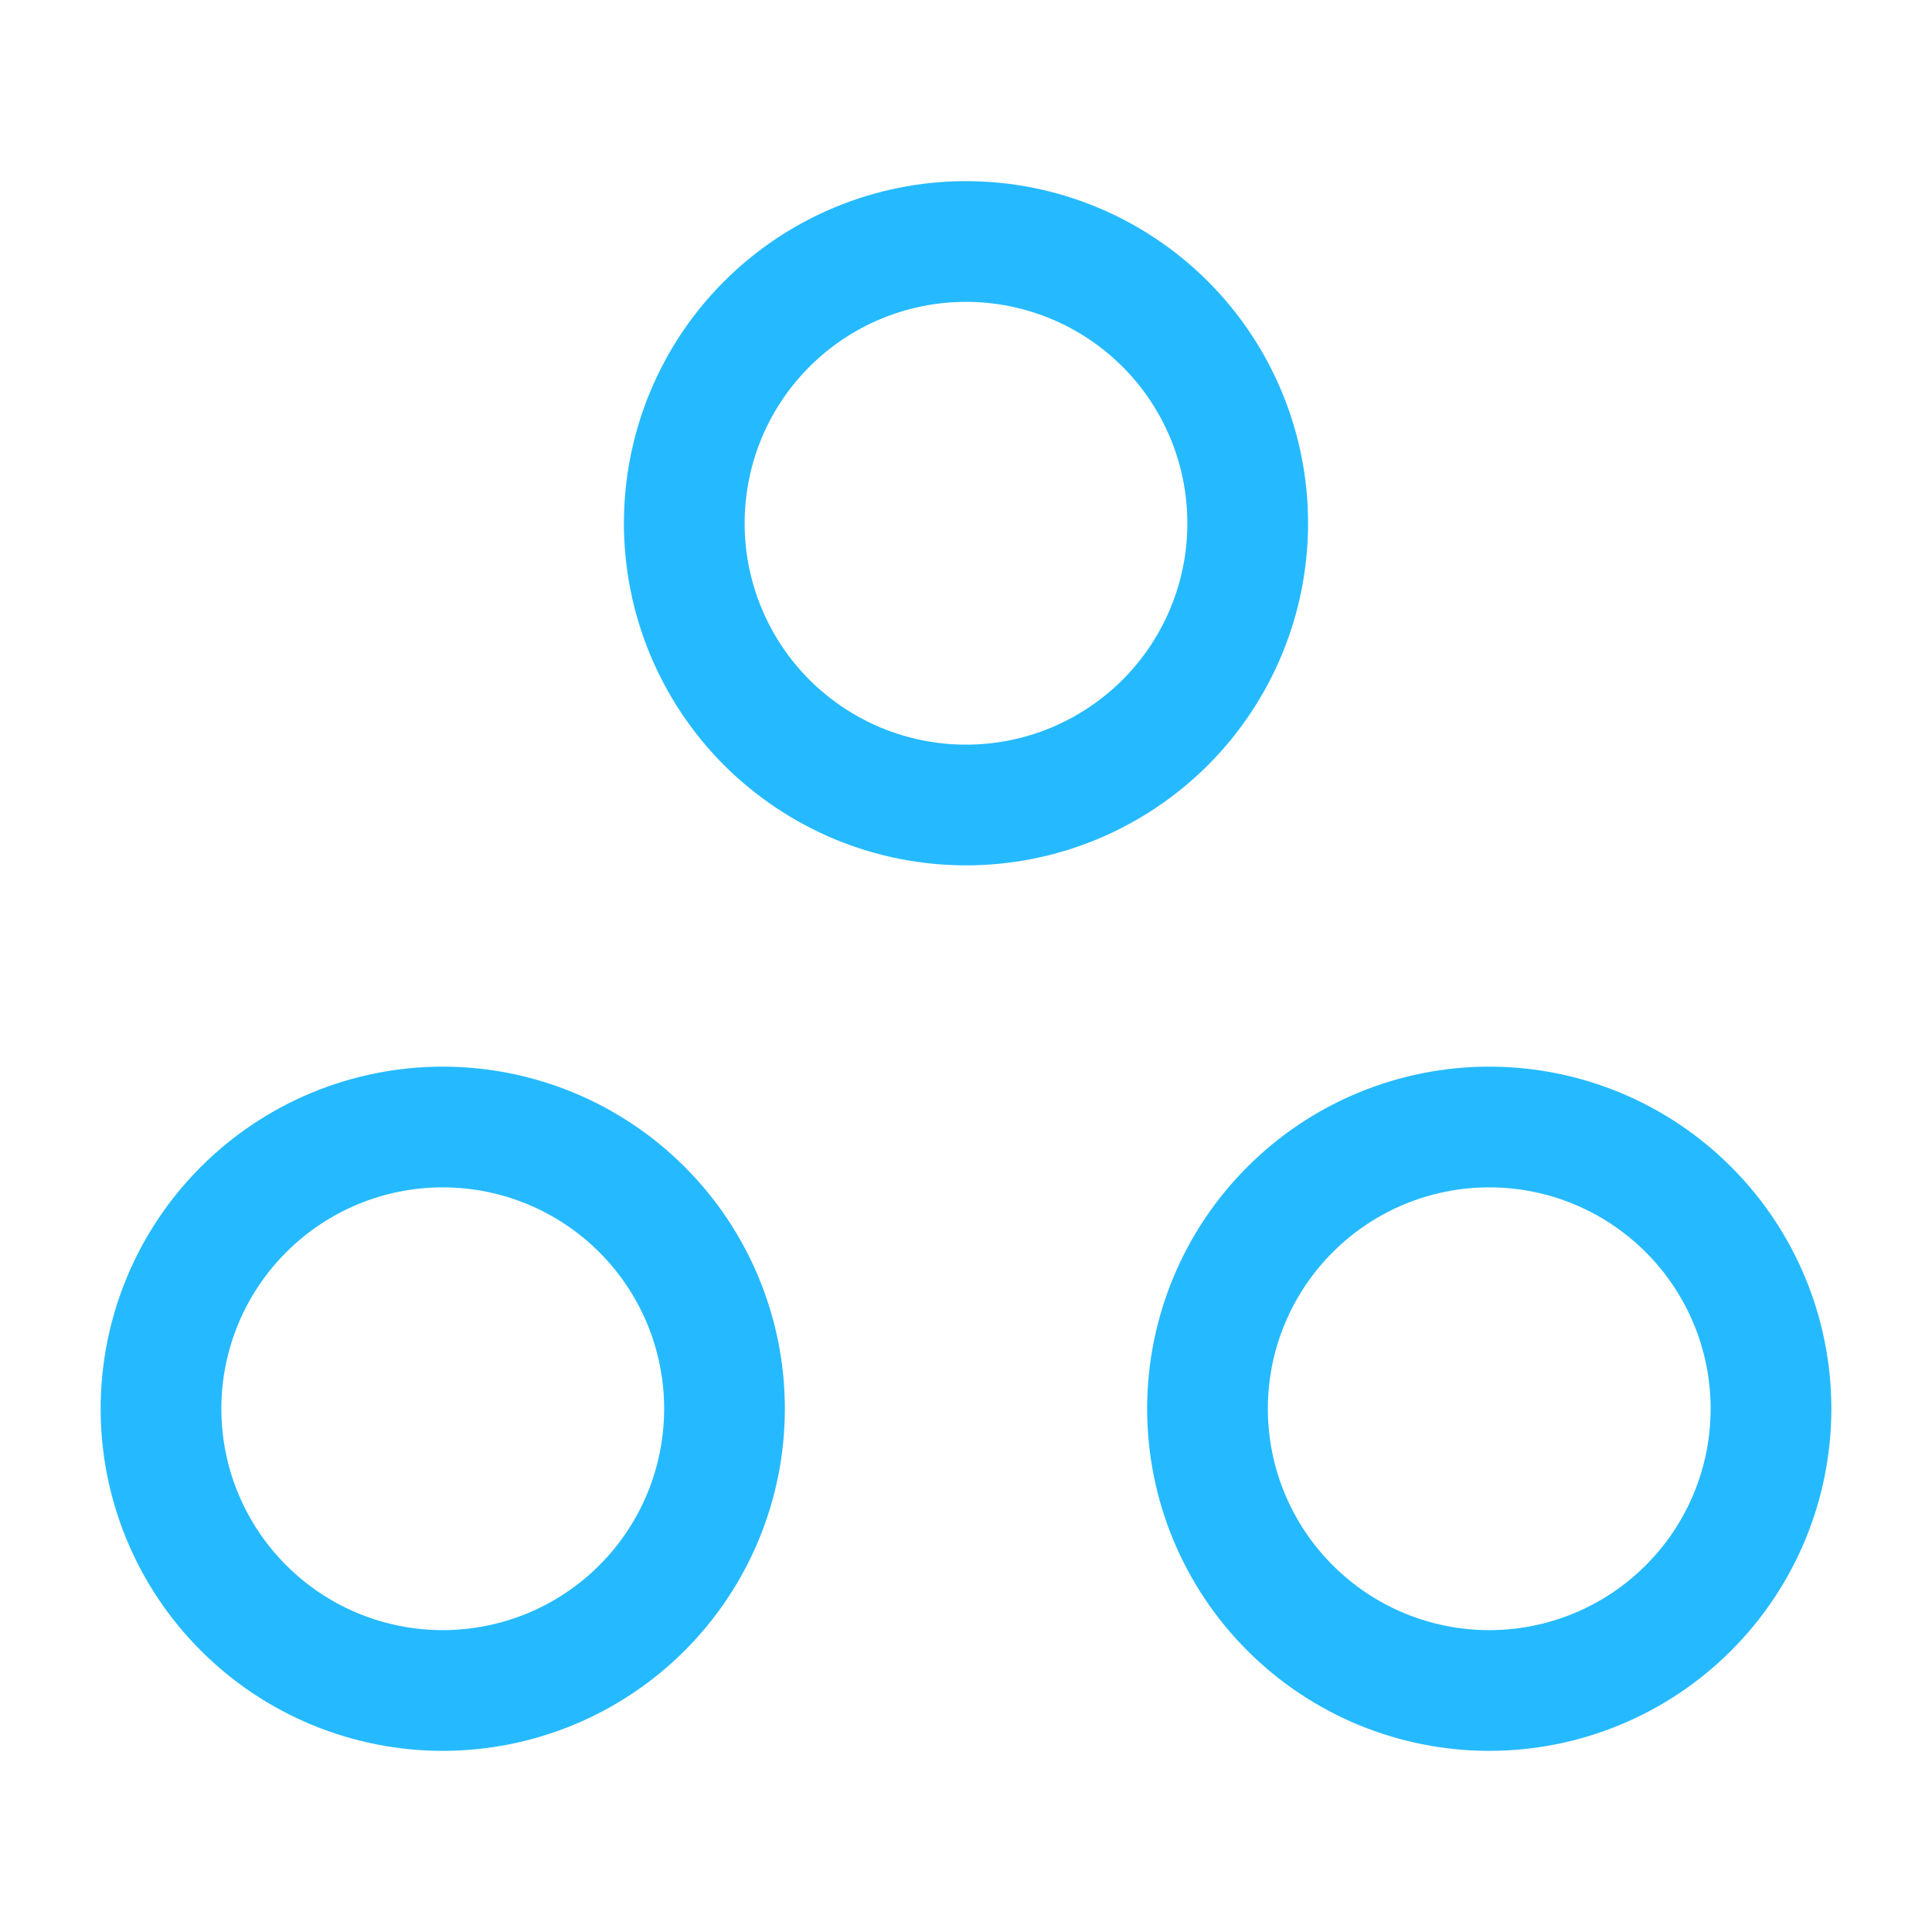 <svg width="33" height="33" viewBox="0 0 33 33" fill="none" xmlns="http://www.w3.org/2000/svg">
<path d="M21.312 8.938C21.312 9.569 21.188 10.195 20.946 10.779C20.704 11.363 20.35 11.894 19.903 12.341C19.456 12.787 18.925 13.142 18.342 13.384C17.758 13.626 17.132 13.75 16.5 13.75C15.868 13.75 15.242 13.626 14.658 13.384C14.075 13.142 13.544 12.787 13.097 12.341C12.65 11.894 12.296 11.363 12.054 10.779C11.812 10.195 11.688 9.569 11.688 8.938C11.688 7.661 12.194 6.437 13.097 5.535C14 4.632 15.224 4.125 16.5 4.125C17.776 4.125 19 4.632 19.903 5.535C20.805 6.437 21.312 7.661 21.312 8.938ZM30.25 24.062C30.25 25.339 29.743 26.563 28.84 27.465C27.938 28.368 26.714 28.875 25.438 28.875C24.161 28.875 22.937 28.368 22.035 27.465C21.132 26.563 20.625 25.339 20.625 24.062C20.625 22.786 21.132 21.562 22.035 20.66C22.937 19.757 24.161 19.25 25.438 19.25C26.714 19.25 27.938 19.757 28.84 20.66C29.743 21.562 30.25 22.786 30.25 24.062ZM12.375 24.062C12.375 24.695 12.251 25.32 12.009 25.904C11.767 26.488 11.412 27.019 10.966 27.465C10.519 27.912 9.988 28.267 9.404 28.509C8.82 28.75 8.194 28.875 7.562 28.875C6.931 28.875 6.305 28.75 5.721 28.509C5.137 28.267 4.606 27.912 4.16 27.465C3.713 27.019 3.358 26.488 3.116 25.904C2.874 25.32 2.75 24.695 2.75 24.062C2.75 22.786 3.257 21.562 4.16 20.66C5.062 19.757 6.286 19.25 7.562 19.25C8.839 19.25 10.063 19.757 10.966 20.66C11.868 21.562 12.375 22.786 12.375 24.062Z" stroke="#25BAFF" stroke-width="2.062" stroke-linecap="round" stroke-linejoin="round"/>
</svg>
